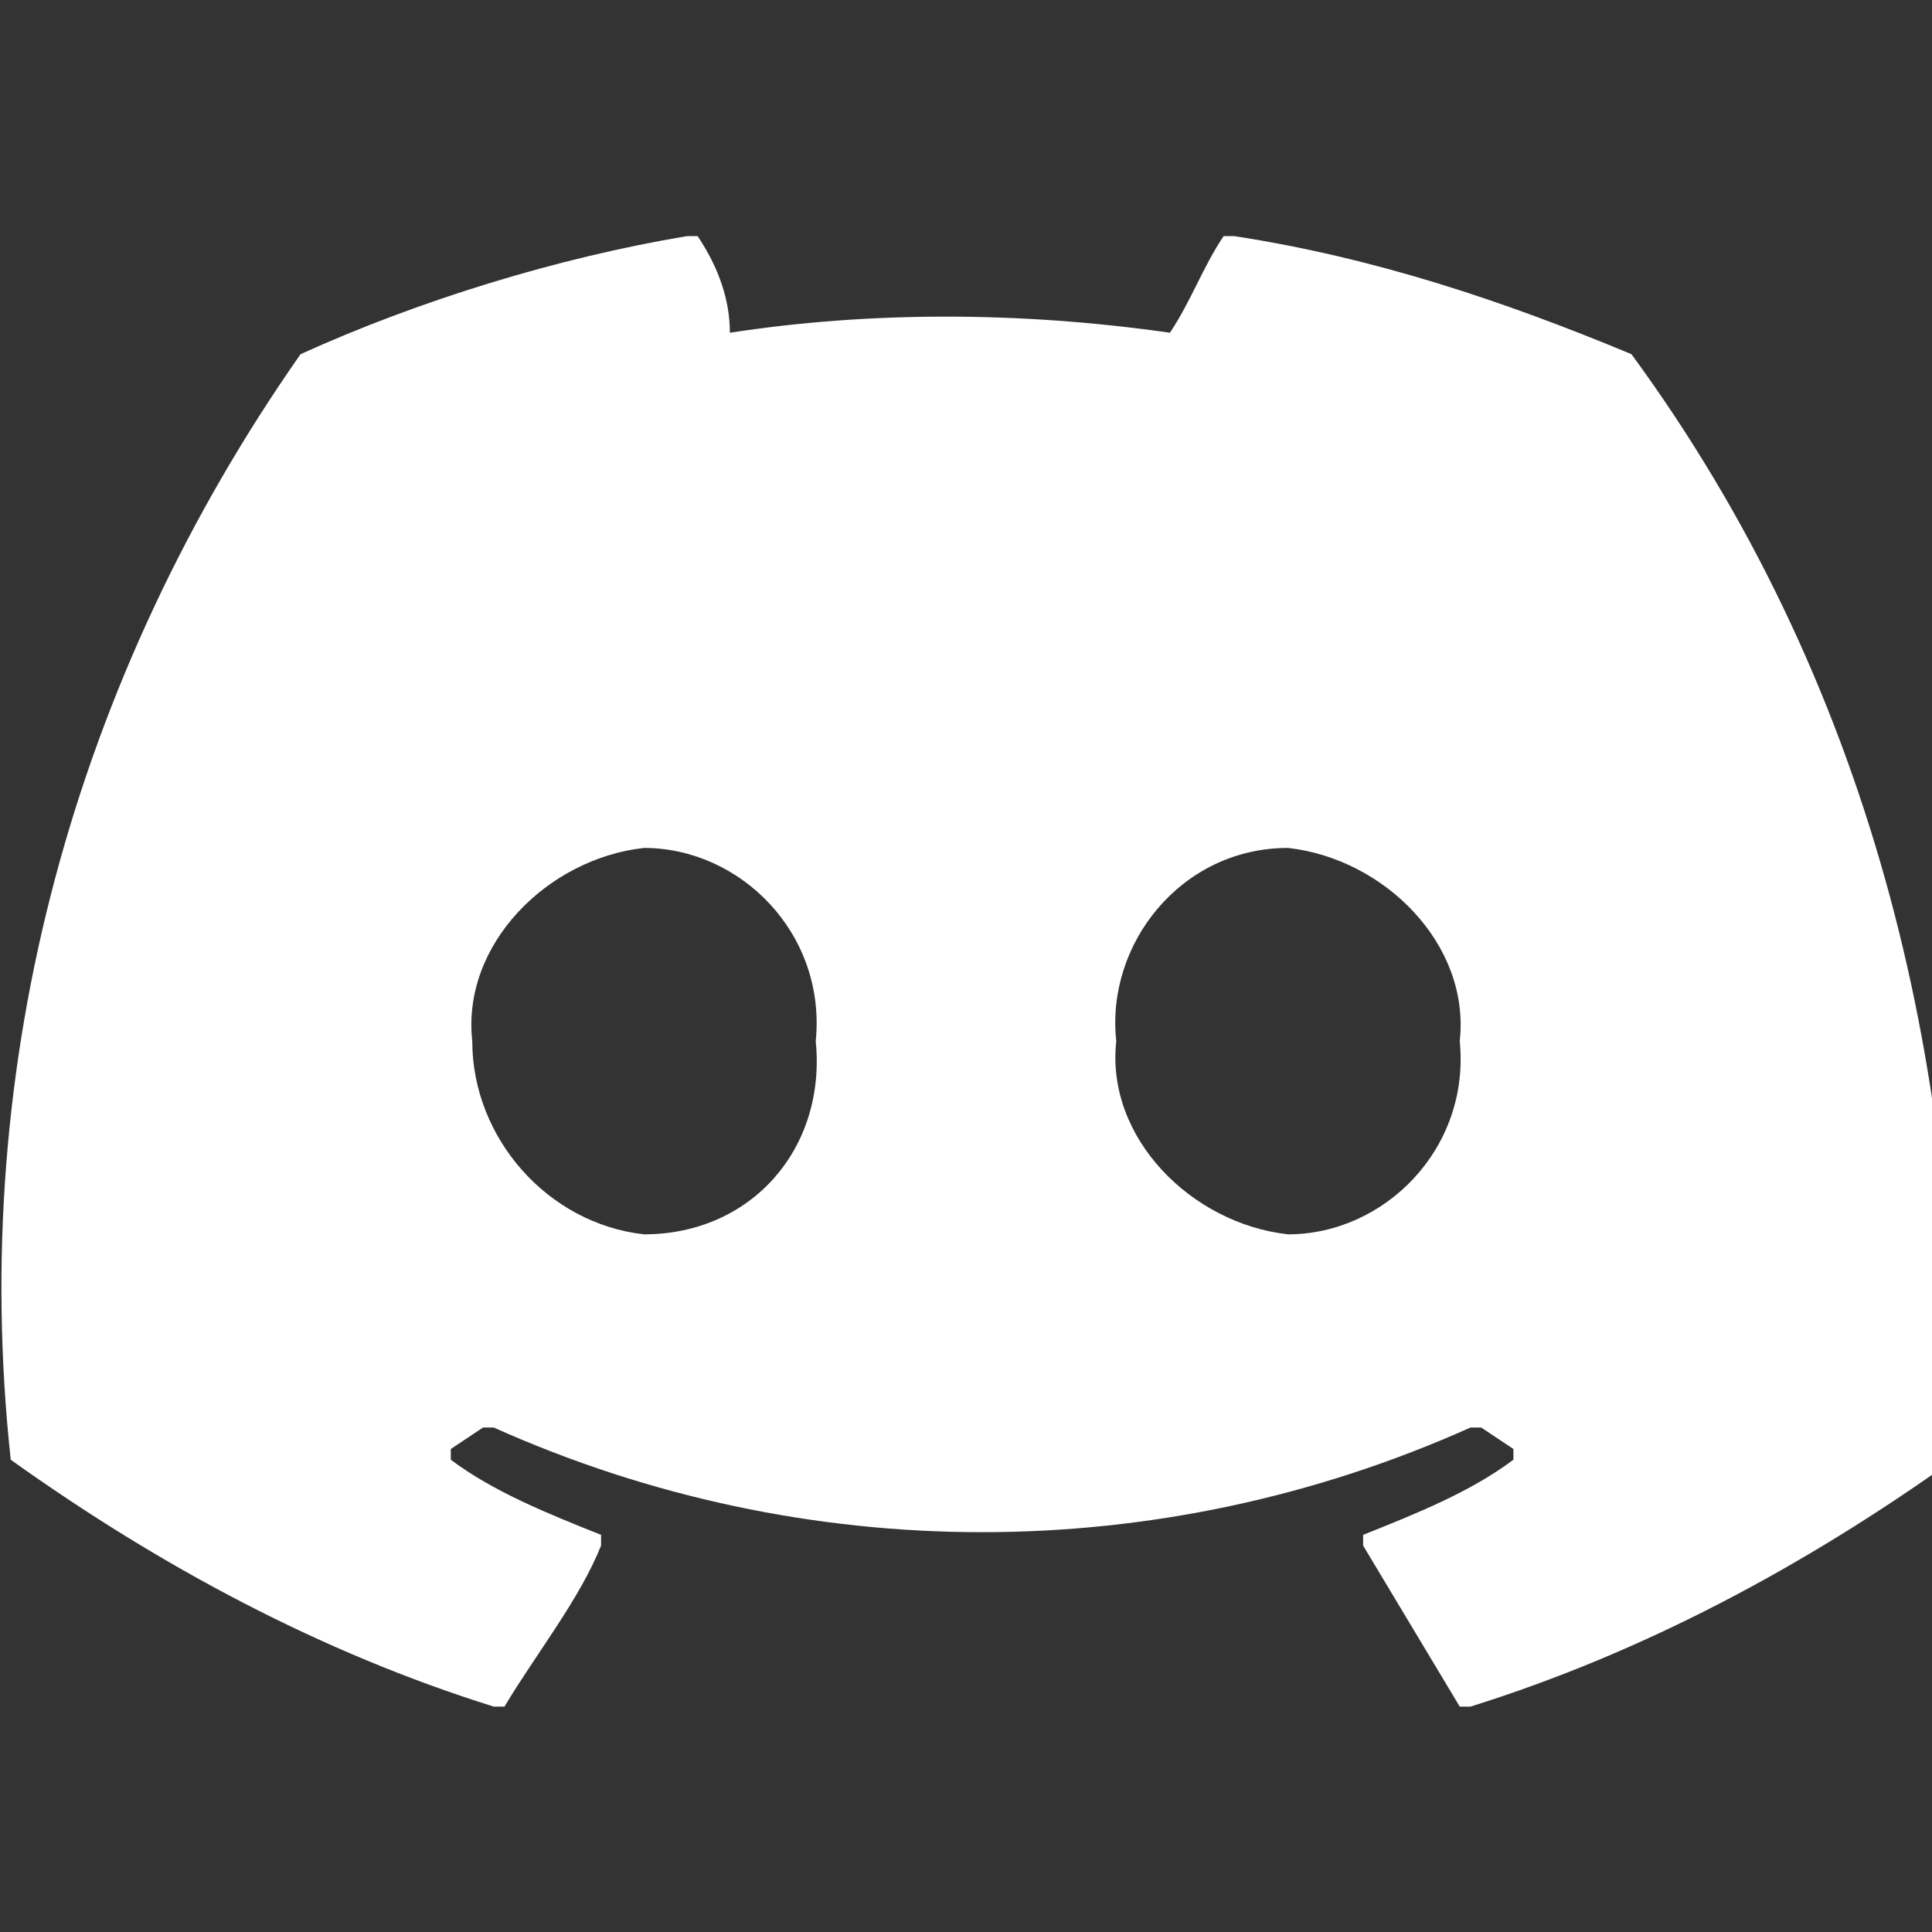 <?xml version="1.0" encoding="utf-8"?>
<!-- Generator: Adobe Illustrator 25.3.1, SVG Export Plug-In . SVG Version: 6.00 Build 0)  -->
<svg version="1.1" id="f341247d-634e-4a45-b2be-4d2c78aff5a2"
	 xmlns="http://www.w3.org/2000/svg" xmlns:xlink="http://www.w3.org/1999/xlink" x="0px" y="0px" viewBox="0 0 18 18"
	 style="enable-background:new 0 0 18 18;" xml:space="preserve">
<rect x="0" y="0" width="18" height="18" fill="#333333" stroke="none"/>
<style type="text/css">
	.st0{fill:#FFFFFF;}
</style>
<g>
	<path class="st0" d="M15.2,3.3c-1.2-0.5-2.4-0.9-3.7-1.1c0,0,0,0-0.1,0c-0.2,0.3-0.3,0.6-0.5,0.9c-1.4-0.2-2.8-0.2-4.1,0
		C6.8,2.8,6.7,2.5,6.5,2.2c0,0,0,0-0.1,0C5.2,2.4,3.9,2.8,2.8,3.3l0,0c-2.1,3-3.1,6.6-2.7,10.3l0,0c1.4,1,2.9,1.8,4.5,2.3
		c0,0,0,0,0.1,0c0.3-0.5,0.7-1,0.9-1.5c0,0,0-0.1,0-0.1c-0.5-0.2-1-0.4-1.4-0.7c0,0,0-0.1,0-0.1c0,0,0,0,0,0l0.3-0.2c0,0,0,0,0.1,0
		c2.9,1.3,6.2,1.3,9.1,0c0,0,0,0,0.1,0l0.3,0.2c0,0,0,0.1,0,0.1c0,0,0,0,0,0c-0.4,0.3-0.9,0.5-1.4,0.7c0,0,0,0.1,0,0.1
		c0.3,0.5,0.6,1,0.9,1.5c0,0,0,0,0.1,0c1.6-0.5,3.1-1.3,4.5-2.3l0,0C18.3,9.9,17.4,6.3,15.2,3.3L15.2,3.3z M6,11.5
		c-0.9-0.1-1.6-0.9-1.6-1.8C4.3,8.8,5.1,8,6,7.9c0.9,0,1.7,0.8,1.6,1.8c0,0,0,0,0,0C7.7,10.7,7,11.5,6,11.5C6,11.5,6,11.5,6,11.5z
		 M12,11.5c-0.9-0.1-1.7-0.9-1.6-1.8C10.3,8.8,11,7.9,12,7.9c0,0,0,0,0,0c0.9,0.1,1.7,0.9,1.6,1.8c0,0,0,0,0,0
		C13.7,10.7,12.9,11.5,12,11.5C12,11.5,12,11.5,12,11.5z"/>
</g>
</svg>
